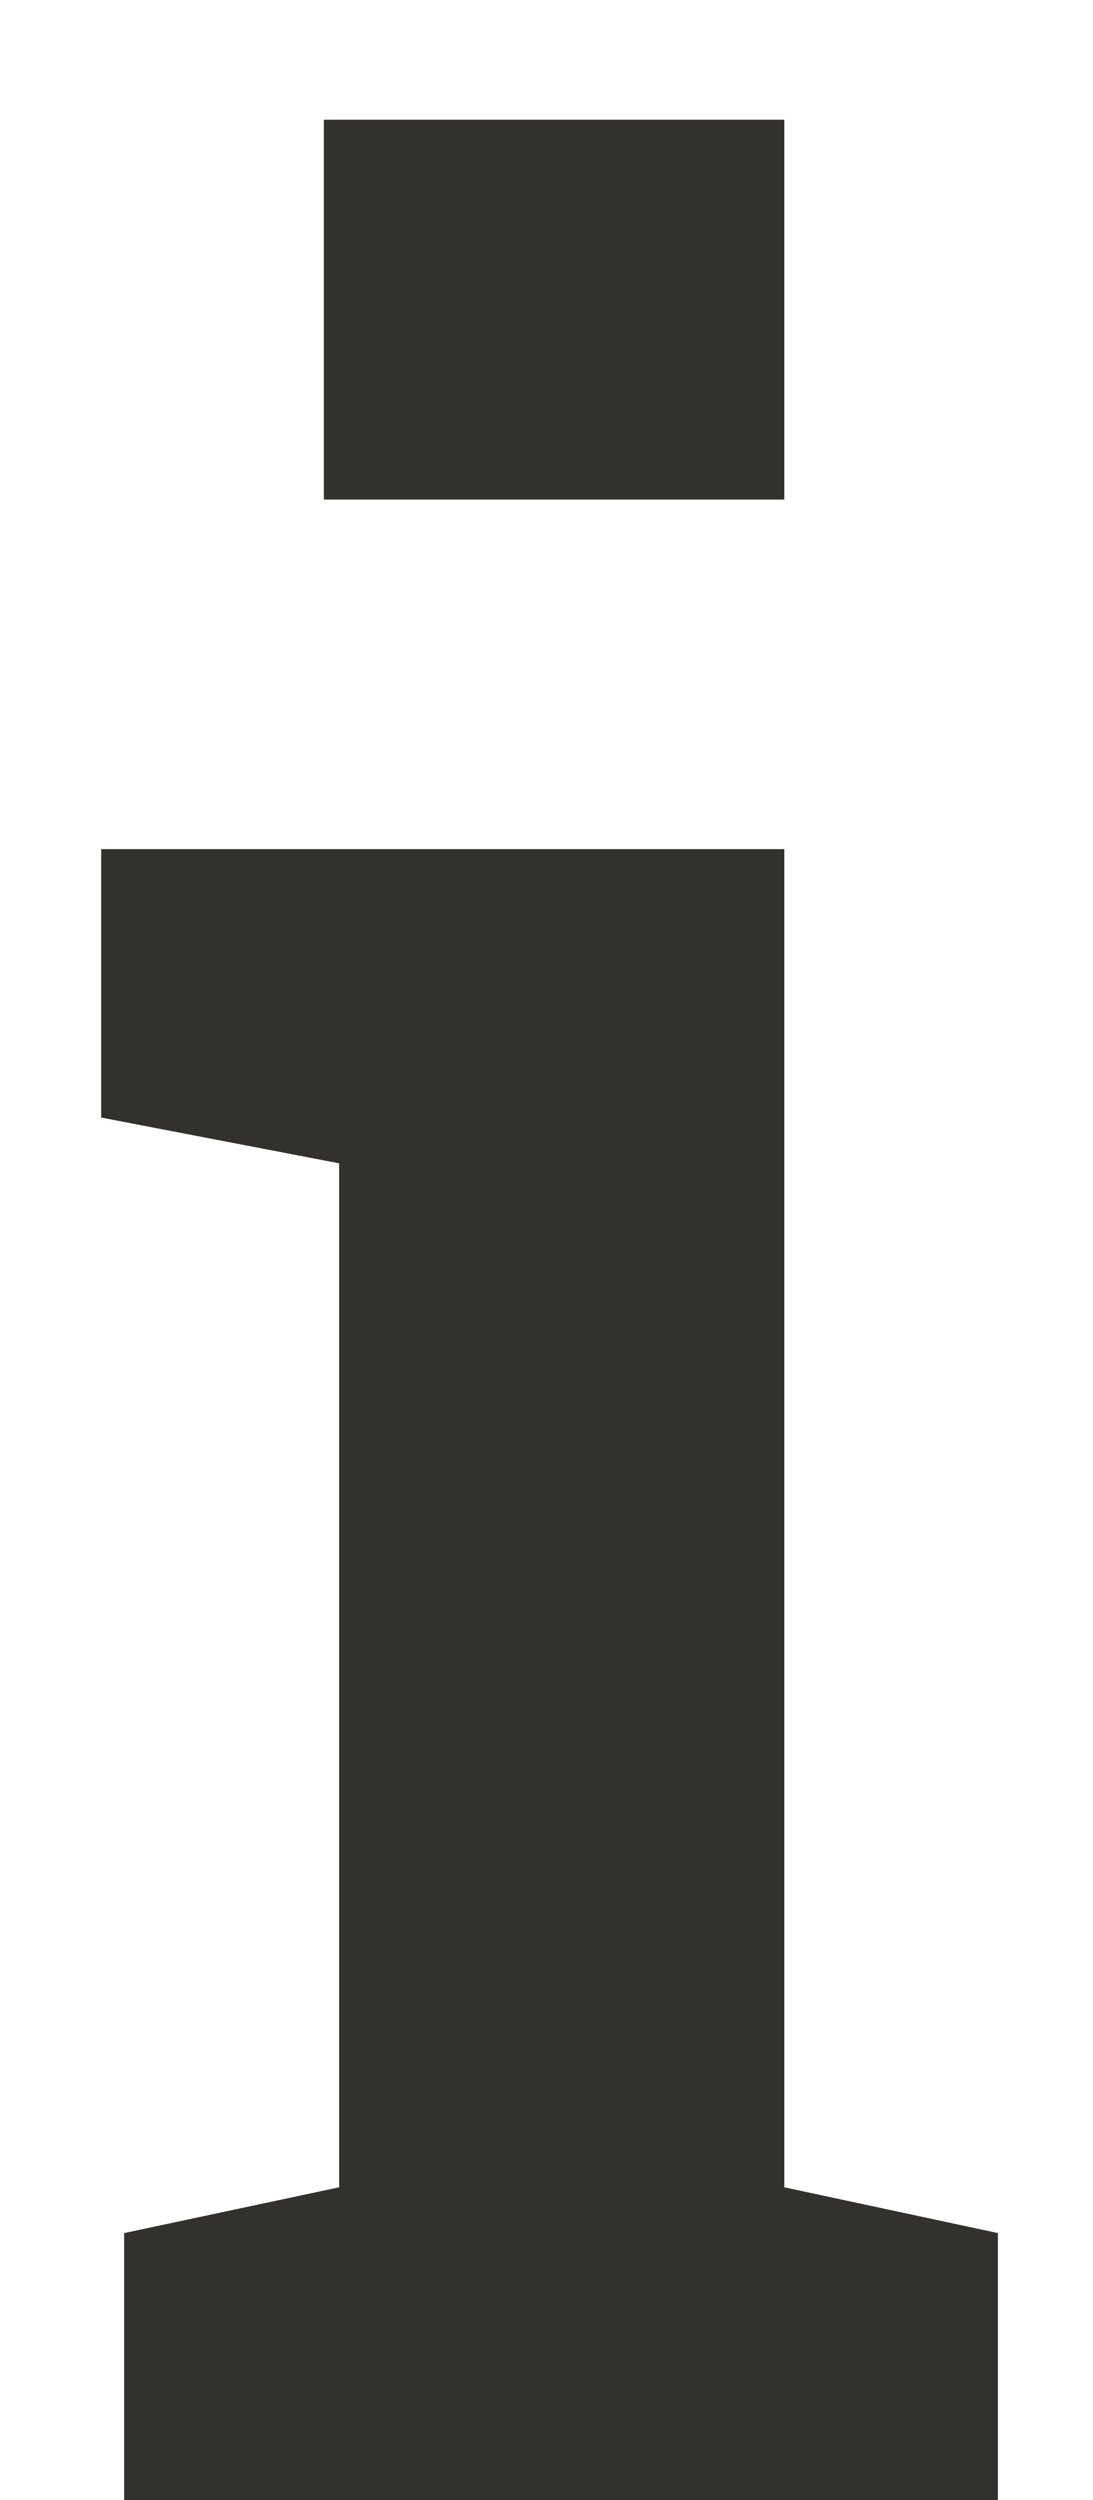 <svg width="7" height="16" viewBox="0 0 7 16" fill="none" xmlns="http://www.w3.org/2000/svg">
<path d="M0.795 16V14.291L2.172 13.998V7.445L0.648 7.152V5.434H5.023V13.998L6.391 14.291V16H0.795ZM2.074 3.197V0.766H5.023V3.197H2.074Z" fill="#32312D"/>
</svg>

